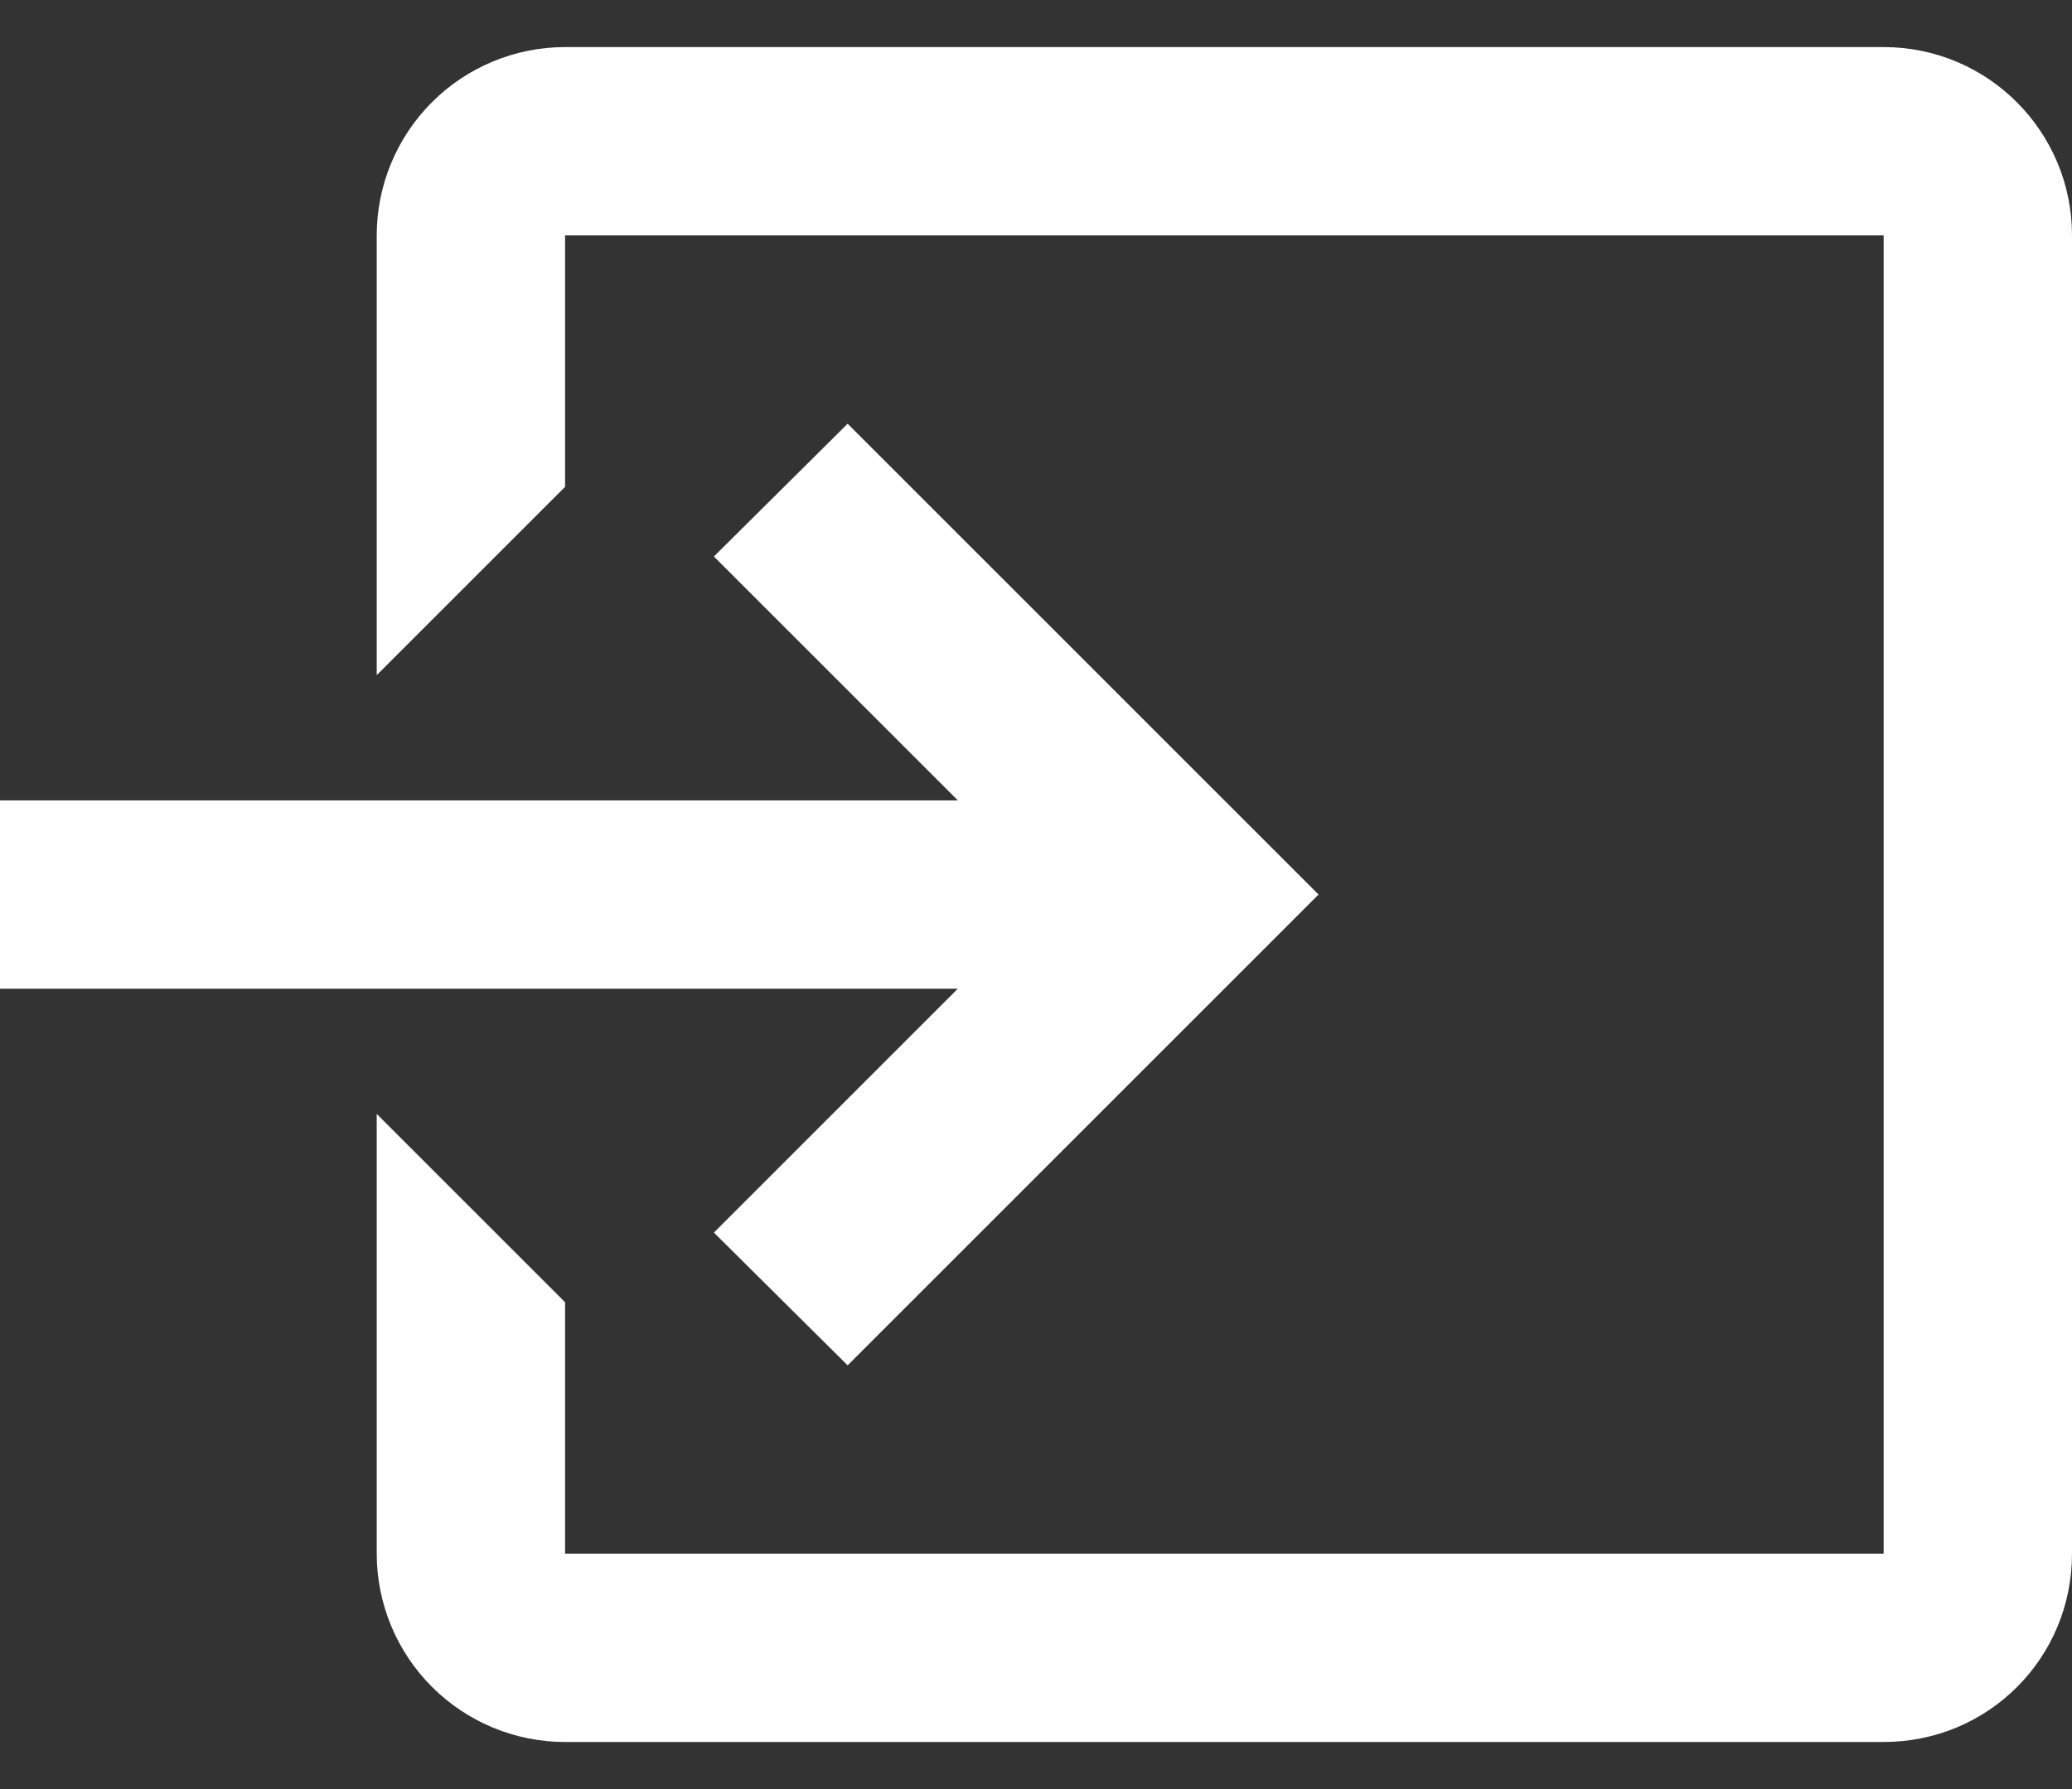 <svg width="22" height="19" viewBox="0 0 22 19" fill="none" xmlns="http://www.w3.org/2000/svg">
<rect x="0" y="0" width="22" height="19" fill="#333333" stroke="none"/>
<path d="M7.58 13.09L10.17 10.5H0V8.5H10.17L7.58 5.91L9 4.5L14 9.5L9 14.5L7.58 13.09Z" fill="white"/>
<path d="M6 18.5C5.47 18.5 4.961 18.289 4.586 17.914C4.211 17.539 4 17.03 4 16.5L4 11.83L6 13.83L6 16.5L20 16.5L20 2.5L6 2.5L6 5.17L4 7.17L4 2.5C4 1.97 4.211 1.461 4.586 1.086C4.961 0.711 5.47 0.5 6 0.5L20 0.5C21.11 0.5 22 1.4 22 2.5L22 16.5C22 17.61 21.11 18.5 20 18.5L6 18.5Z" fill="white"/>
</svg>
